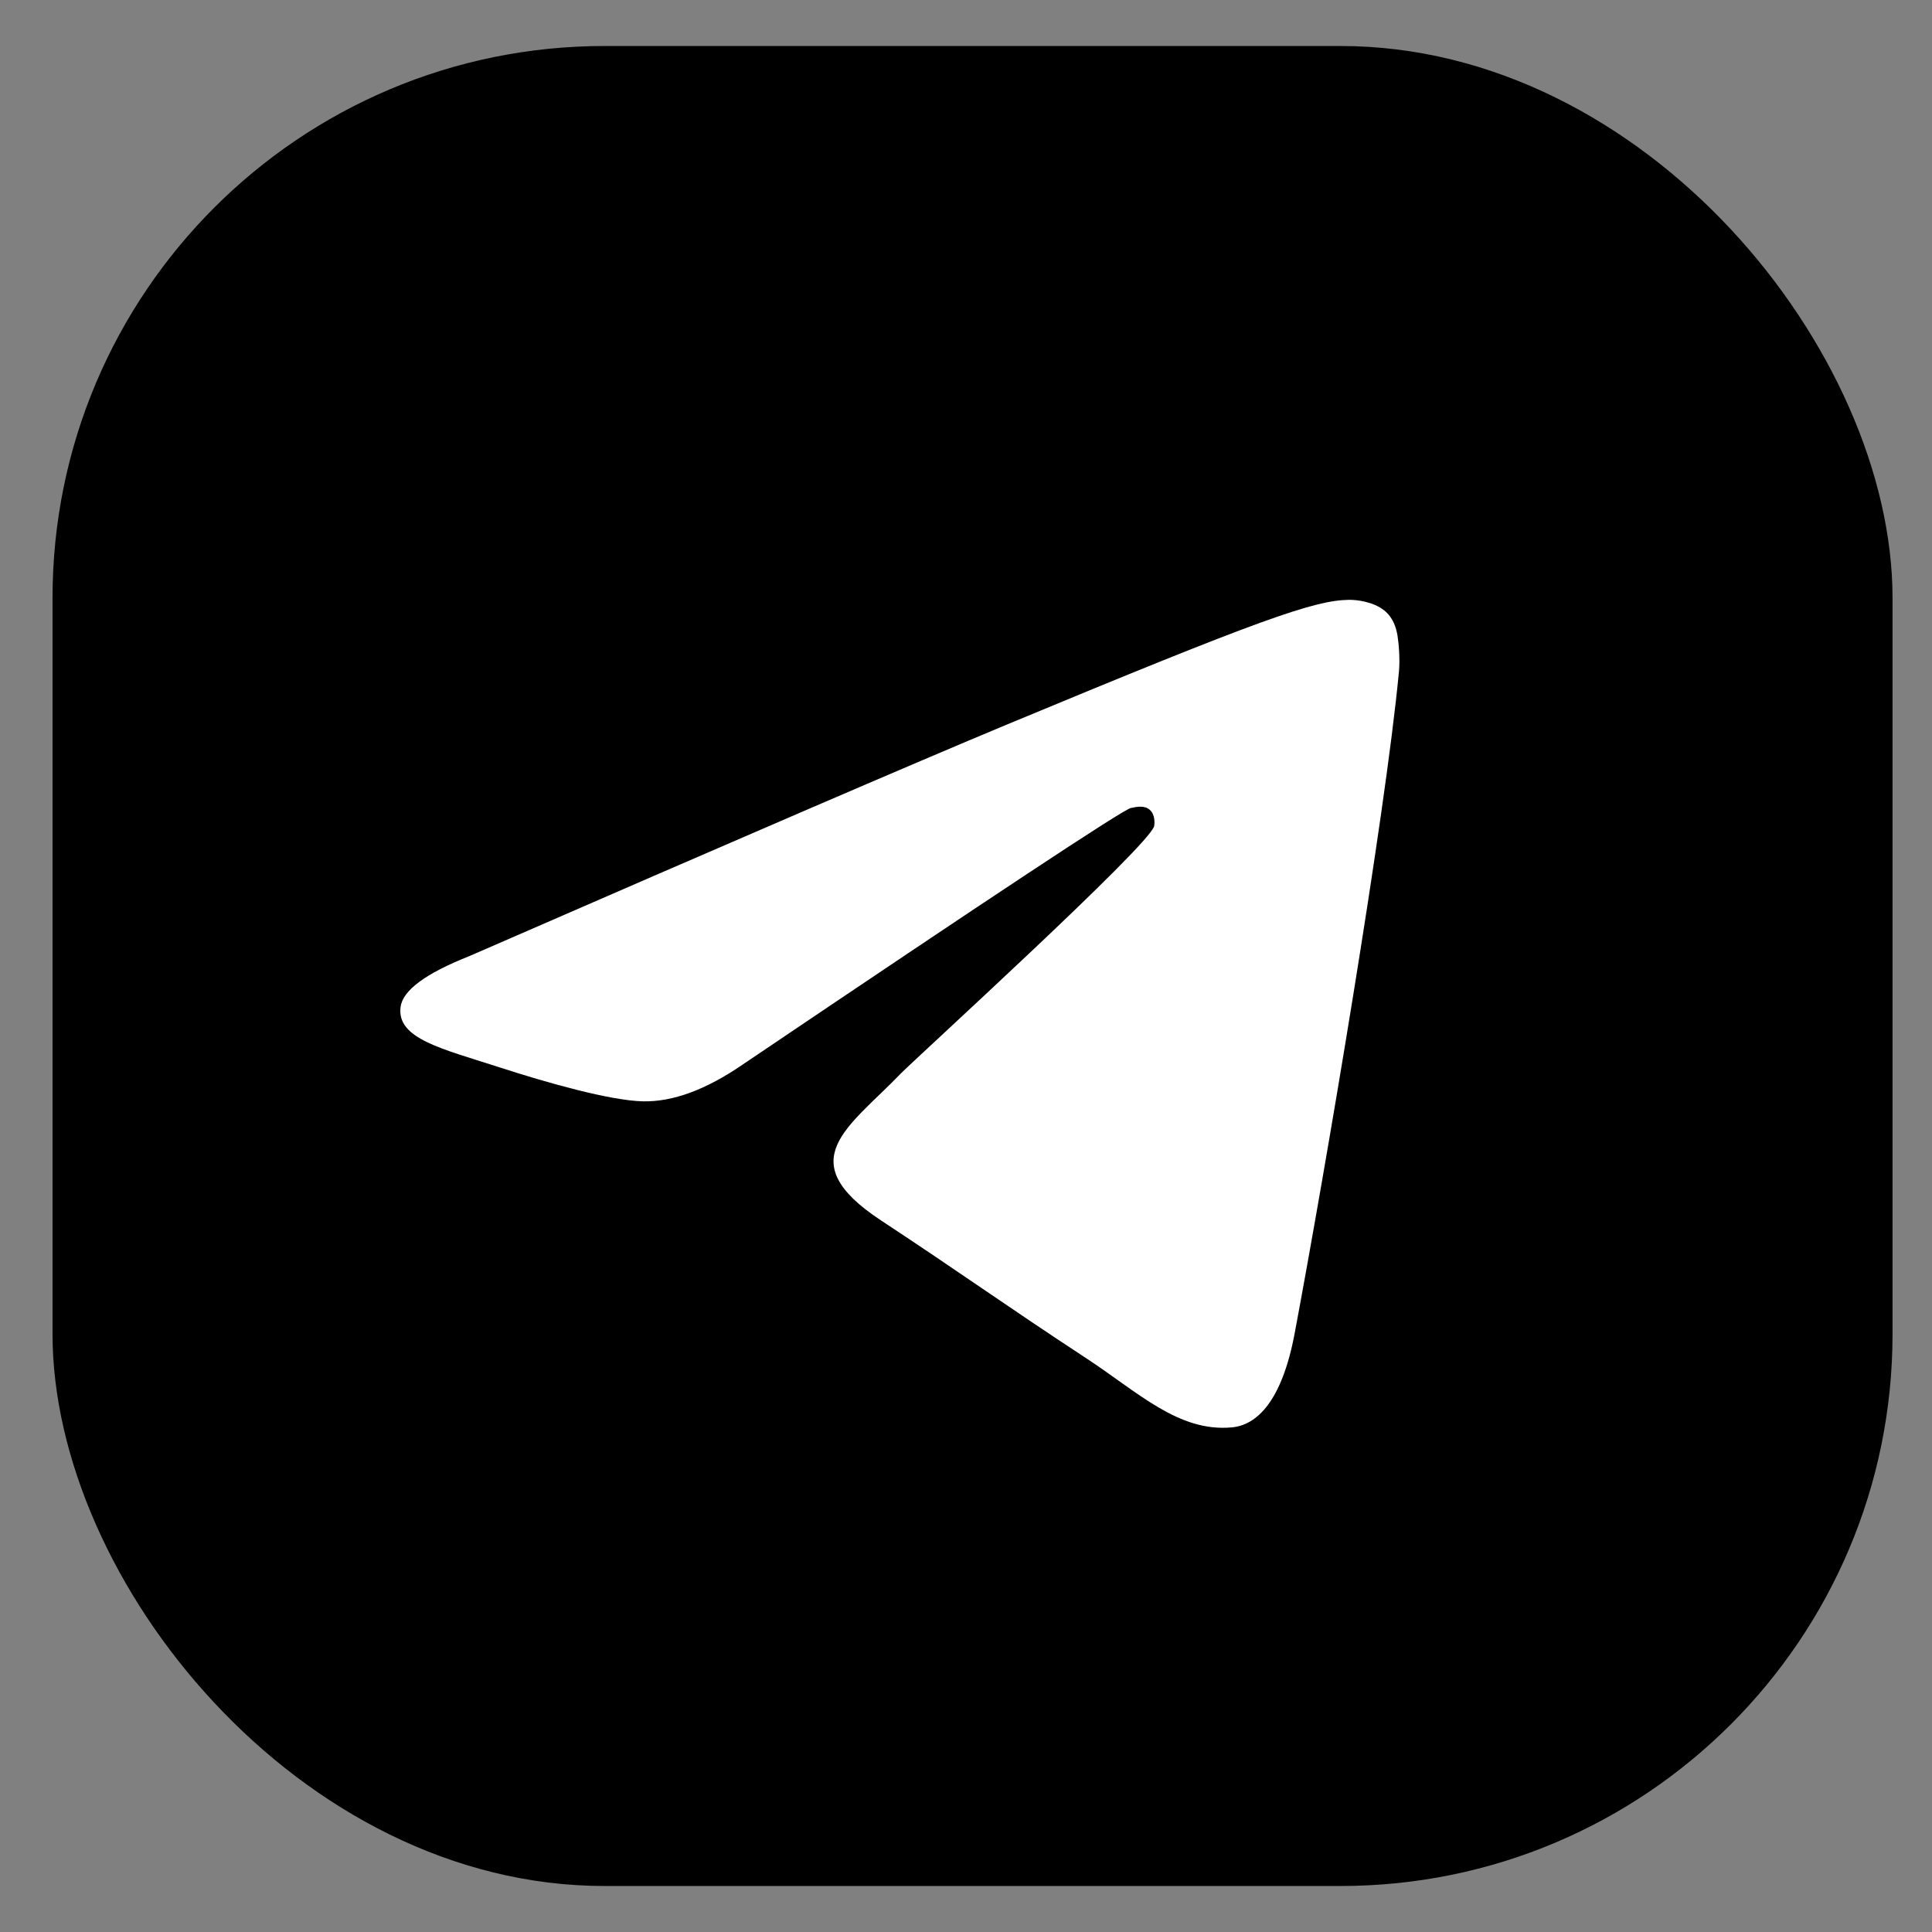 <svg width="21" height="21" viewBox="0 0 21 21" fill="none" xmlns="http://www.w3.org/2000/svg">
<rect x="0" y="0" width="21" height="21" fill="#808080" stroke="none"/>
<rect x="0.571" y="0.5" width="20" height="20" rx="6" fill="black"/>
<path fill-rule="evenodd" clip-rule="evenodd" d="M5.098 10.394C8.013 9.124 9.957 8.287 10.929 7.882C13.707 6.727 14.284 6.526 14.66 6.52C14.742 6.518 14.927 6.539 15.047 6.636C15.148 6.718 15.176 6.829 15.19 6.907C15.203 6.985 15.219 7.162 15.206 7.3C15.056 8.882 14.405 12.719 14.073 14.49C13.933 15.239 13.657 15.491 13.39 15.515C12.809 15.569 12.368 15.131 11.806 14.763C10.926 14.186 10.428 13.826 9.574 13.264C8.587 12.613 9.227 12.255 9.789 11.671C9.937 11.518 12.495 9.191 12.545 8.98C12.551 8.953 12.557 8.855 12.498 8.803C12.44 8.751 12.354 8.769 12.291 8.783C12.203 8.803 10.797 9.732 8.073 11.571C7.674 11.845 7.313 11.978 6.989 11.971C6.632 11.963 5.945 11.769 5.434 11.603C4.808 11.4 4.31 11.292 4.354 10.947C4.376 10.766 4.624 10.582 5.098 10.394Z" fill="white"/>
</svg>
